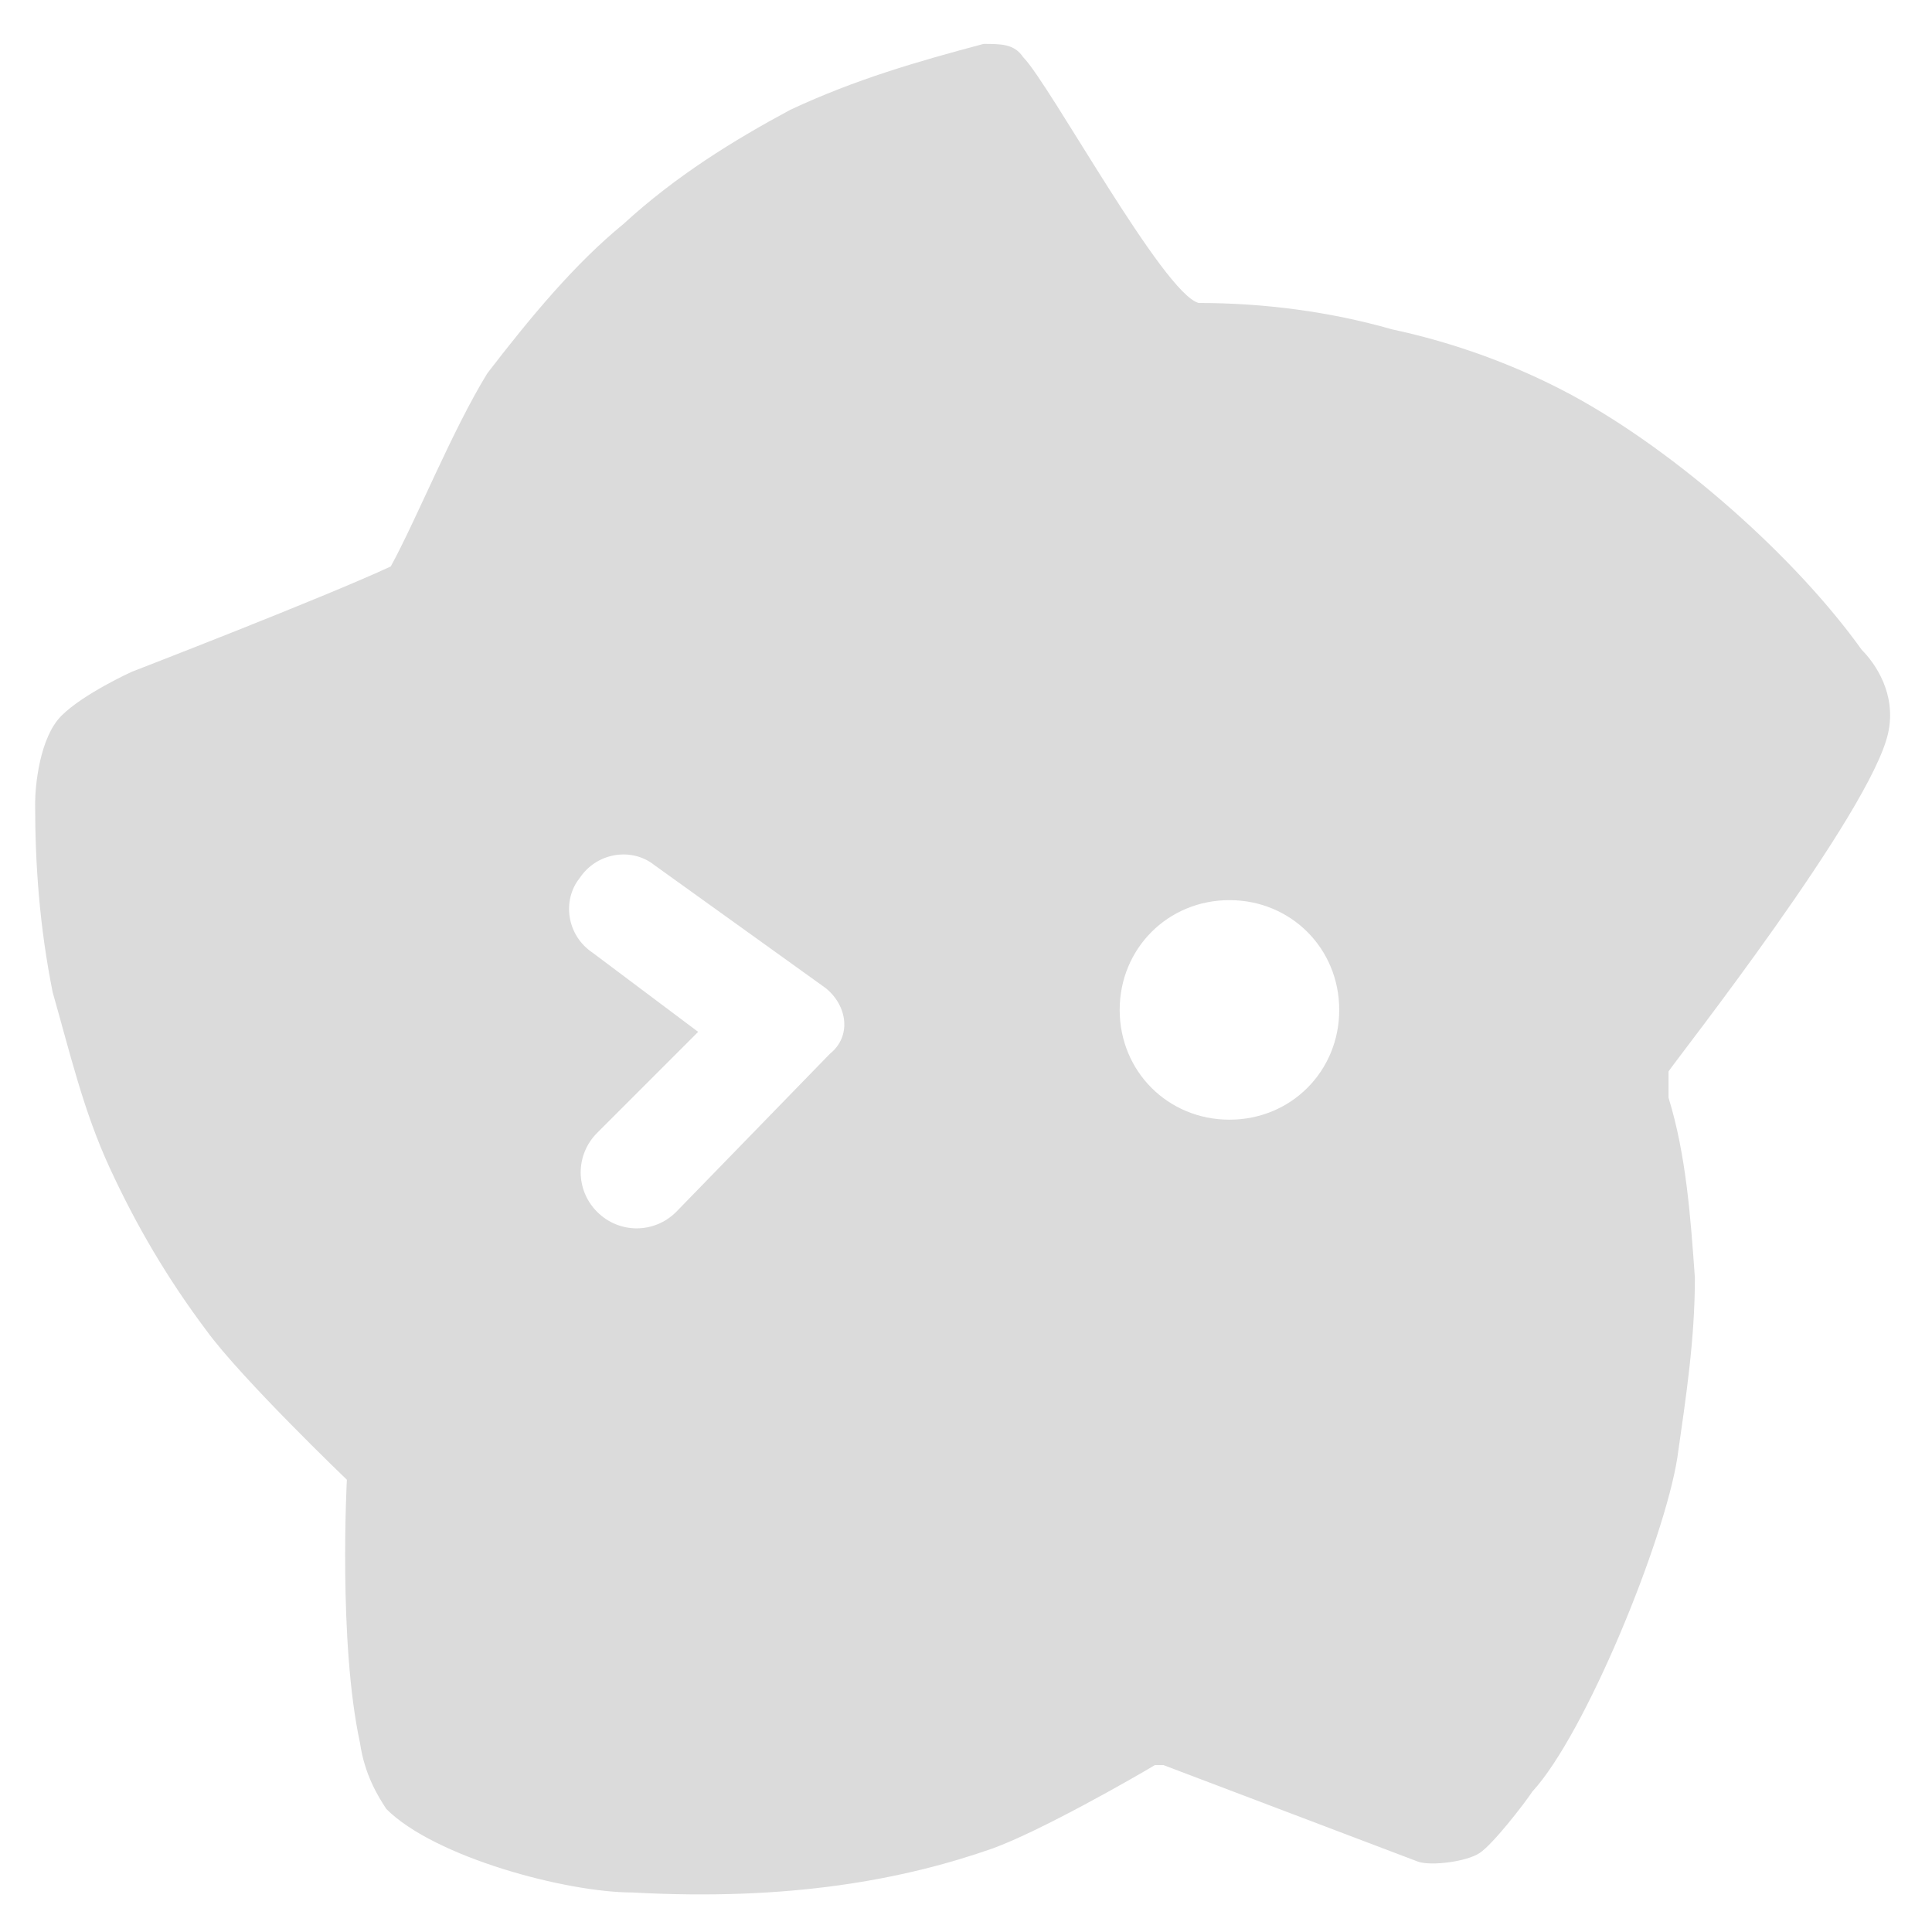 <?xml version="1.0" standalone="no"?><!DOCTYPE svg PUBLIC "-//W3C//DTD SVG 1.1//EN" "http://www.w3.org/Graphics/SVG/1.1/DTD/svg11.dtd"><svg t="1533193660914" class="icon" style="" viewBox="0 0 1024 1024" version="1.1" xmlns="http://www.w3.org/2000/svg" p-id="6849" xmlns:xlink="http://www.w3.org/1999/xlink" width="200" height="200"><defs><style type="text/css"></style></defs><path d="M1000.727 388.655c4.655-20.945-6.982-37.236-13.964-44.218-34.909-48.873-97.745-104.727-153.6-134.982-30.255-16.291-62.836-27.927-95.418-34.909-32.582-9.309-67.491-13.964-102.4-13.964-18.618-4.655-79.127-116.364-93.091-130.327-4.655-6.982-11.636-6.982-20.945-6.982-34.909 9.309-67.491 18.618-102.4 34.909-30.255 16.291-60.509 34.909-88.436 60.509-25.6 20.945-48.873 48.873-72.145 79.127-18.618 30.255-37.236 76.8-51.2 102.4-34.909 16.291-137.309 55.855-137.309 55.855s-25.6 11.636-37.236 23.273-13.964 37.236-13.964 46.545c0 32.582 2.327 65.164 9.309 100.073 9.309 32.582 16.291 62.836 30.255 93.091s30.255 58.182 51.2 86.109c18.618 25.6 74.473 79.127 74.473 79.127s-4.655 86.109 6.982 139.636c2.327 16.291 9.309 27.927 13.964 34.909 25.6 25.6 95.418 44.218 130.327 44.218 83.782 4.655 144.291-6.982 190.836-23.273 25.6-9.309 74.473-37.236 86.109-44.218h4.655l134.982 51.2c6.982 2.327 25.6 0 32.582-4.655 6.982-4.655 23.273-25.6 27.927-32.582 27.927-30.255 69.818-132.655 76.8-176.873 4.655-32.582 9.309-62.836 9.309-95.418-2.327-32.582-4.655-65.164-13.964-95.418v-13.964c4.655-6.982 107.055-137.309 116.364-179.2zM358.4 642.327c-11.636 11.636-30.255 11.636-41.891 0s-11.636-30.255 0-41.891l53.527-53.527-55.855-41.891c-13.964-9.309-16.291-27.927-6.982-39.564 9.309-13.964 27.927-16.291 39.564-6.982l90.764 65.164c11.636 9.309 13.964 25.6 2.327 34.909l-81.455 83.782zM651.636 593.455c-32.582 0-58.182-25.6-58.182-58.182s25.6-58.182 58.182-58.182 58.182 25.6 58.182 58.182-25.6 58.182-58.182 58.182z" p-id="6850" fill="#dbdbdb"></path></svg>